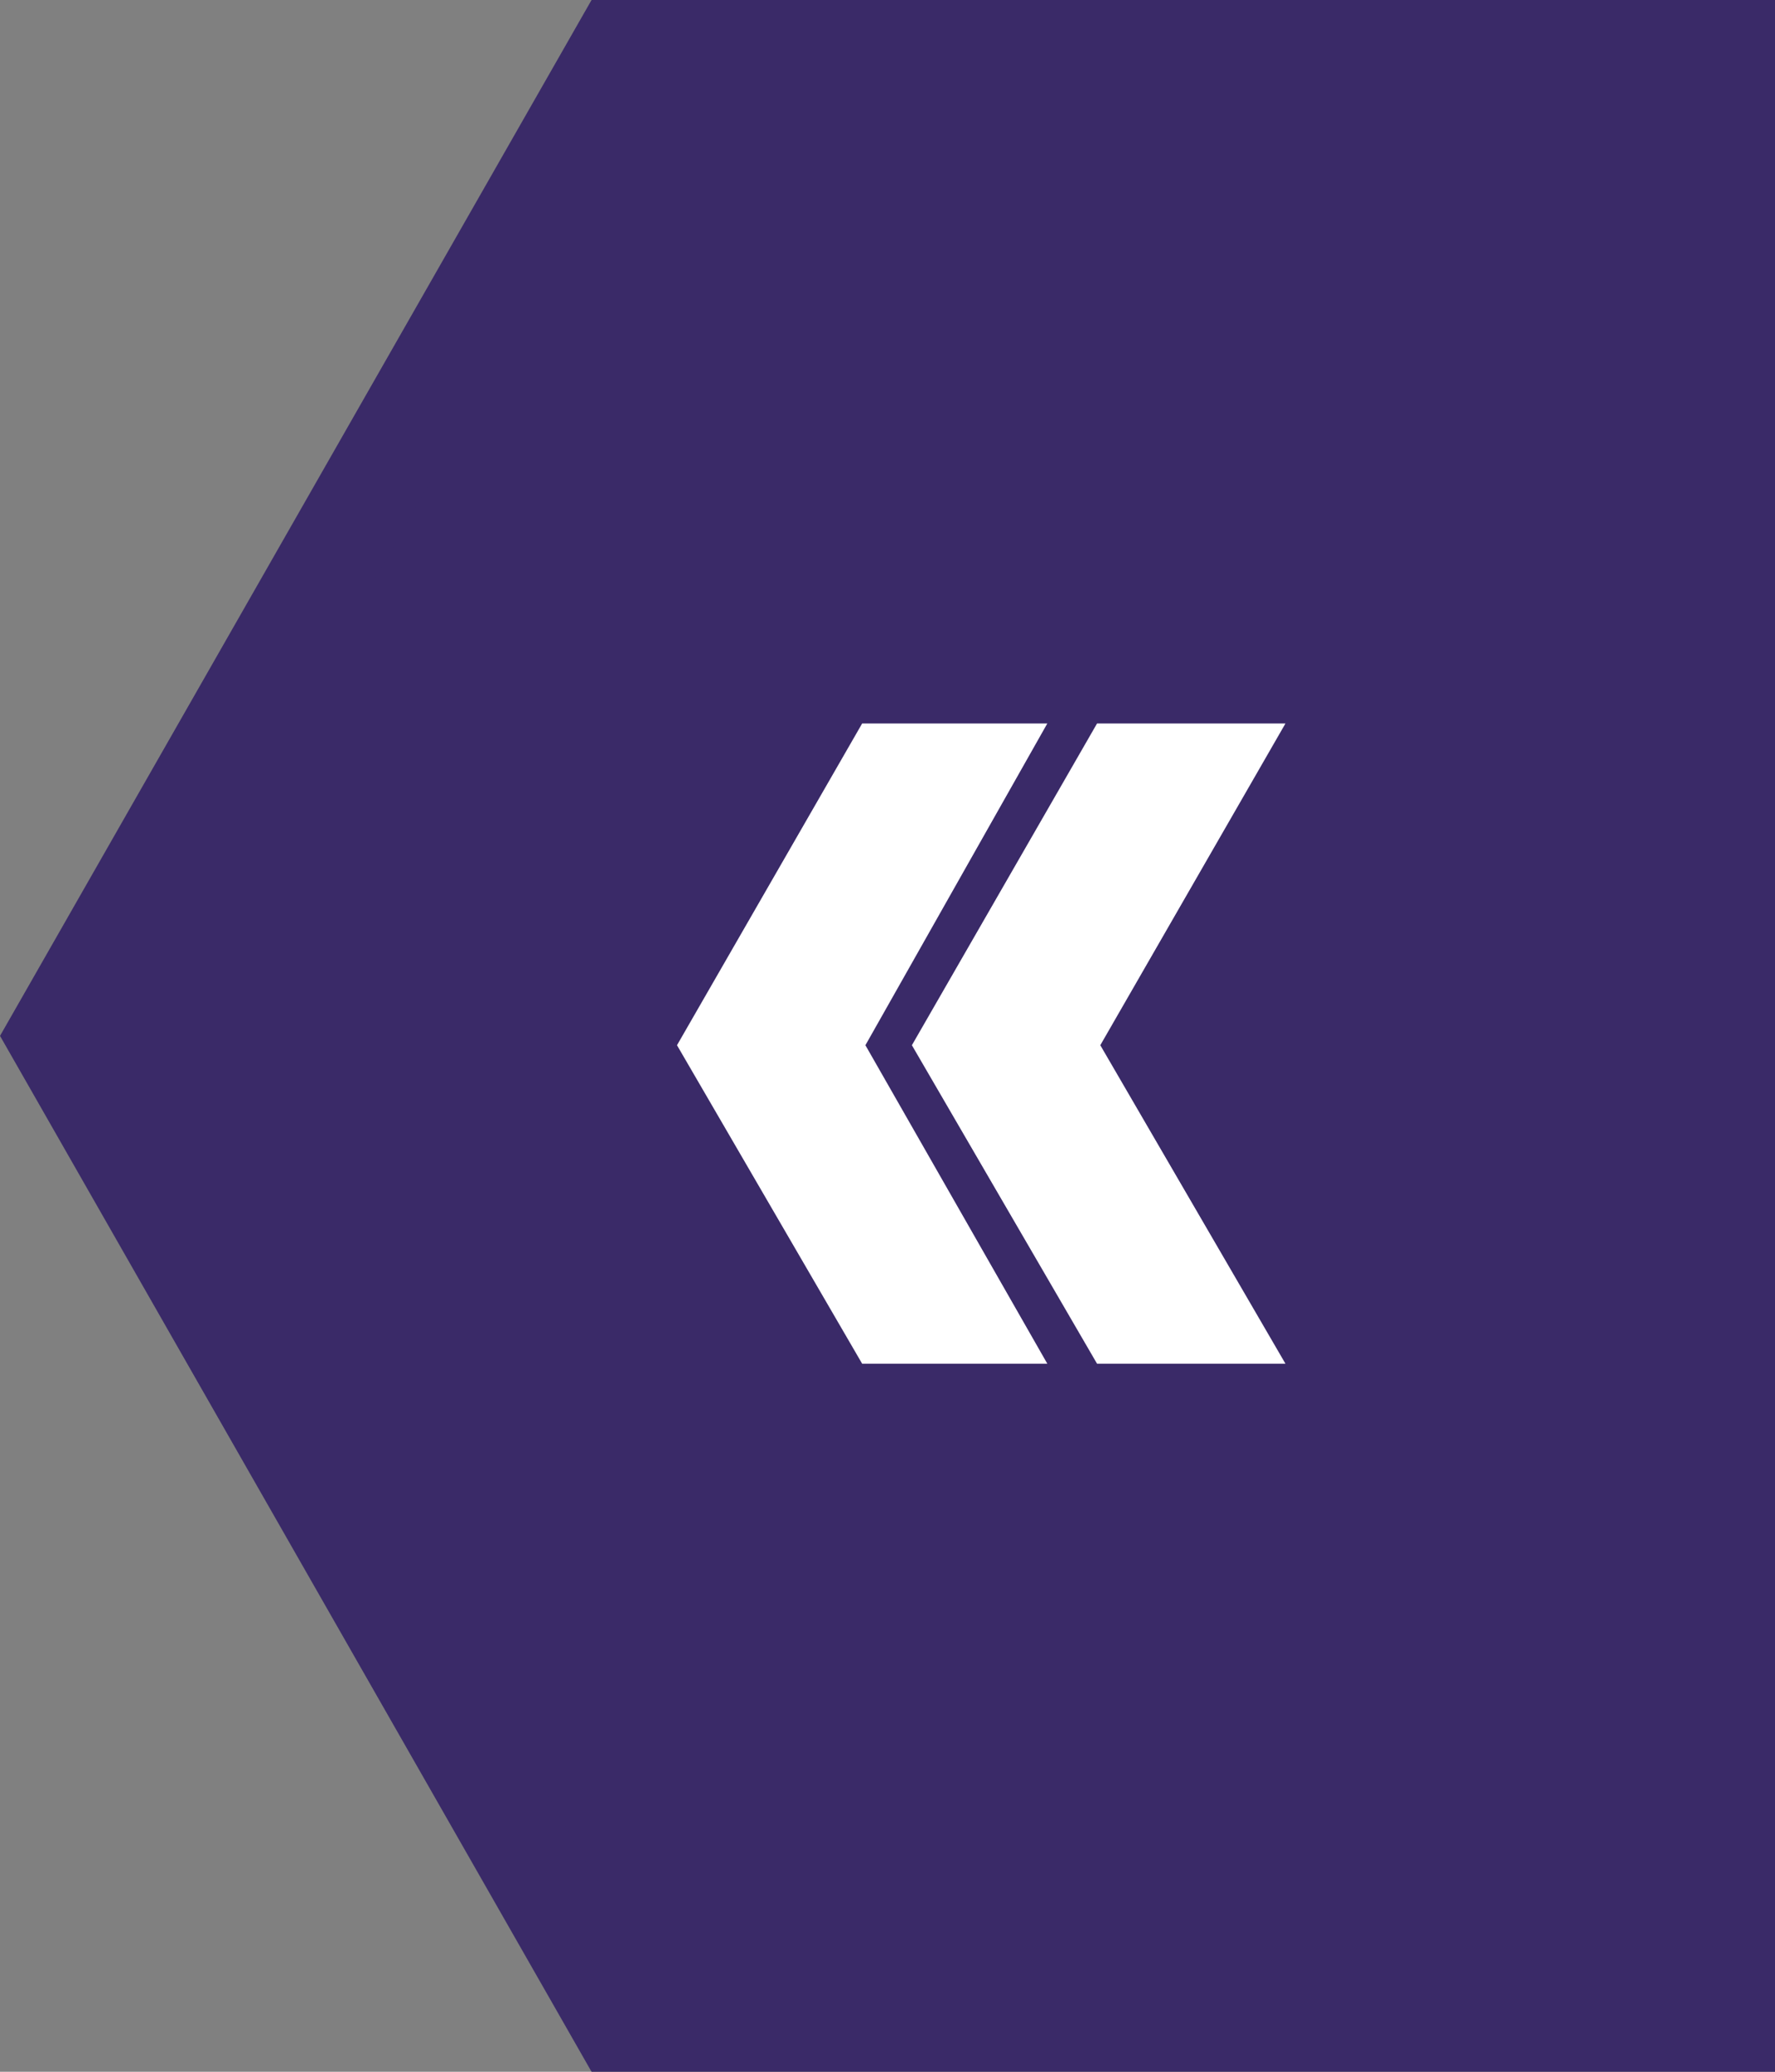 <svg width="54" height="63" viewBox="0 0 54 63" fill="none" xmlns="http://www.w3.org/2000/svg">
<rect x="0" y="0" width="54" height="63" fill="#808080" stroke="none"/>
<path d="M1.728 31.5L18.867 1.5L52.5 1.5L52.5 31.5L52.5 61.5L18.867 61.5L1.728 31.5Z" fill="#3A2A68" stroke="#3A2A68" stroke-width="3"/>
<path d="M33.375 41.469L39.107 41.469L33.474 31.784L39.107 22L33.375 22L27.742 31.784L33.375 41.469Z" fill="white"/>
<path d="M26.229 41.469L31.862 41.469L26.328 31.784L31.862 22L26.229 22L20.596 31.784L26.229 41.469Z" fill="white"/>
</svg>
